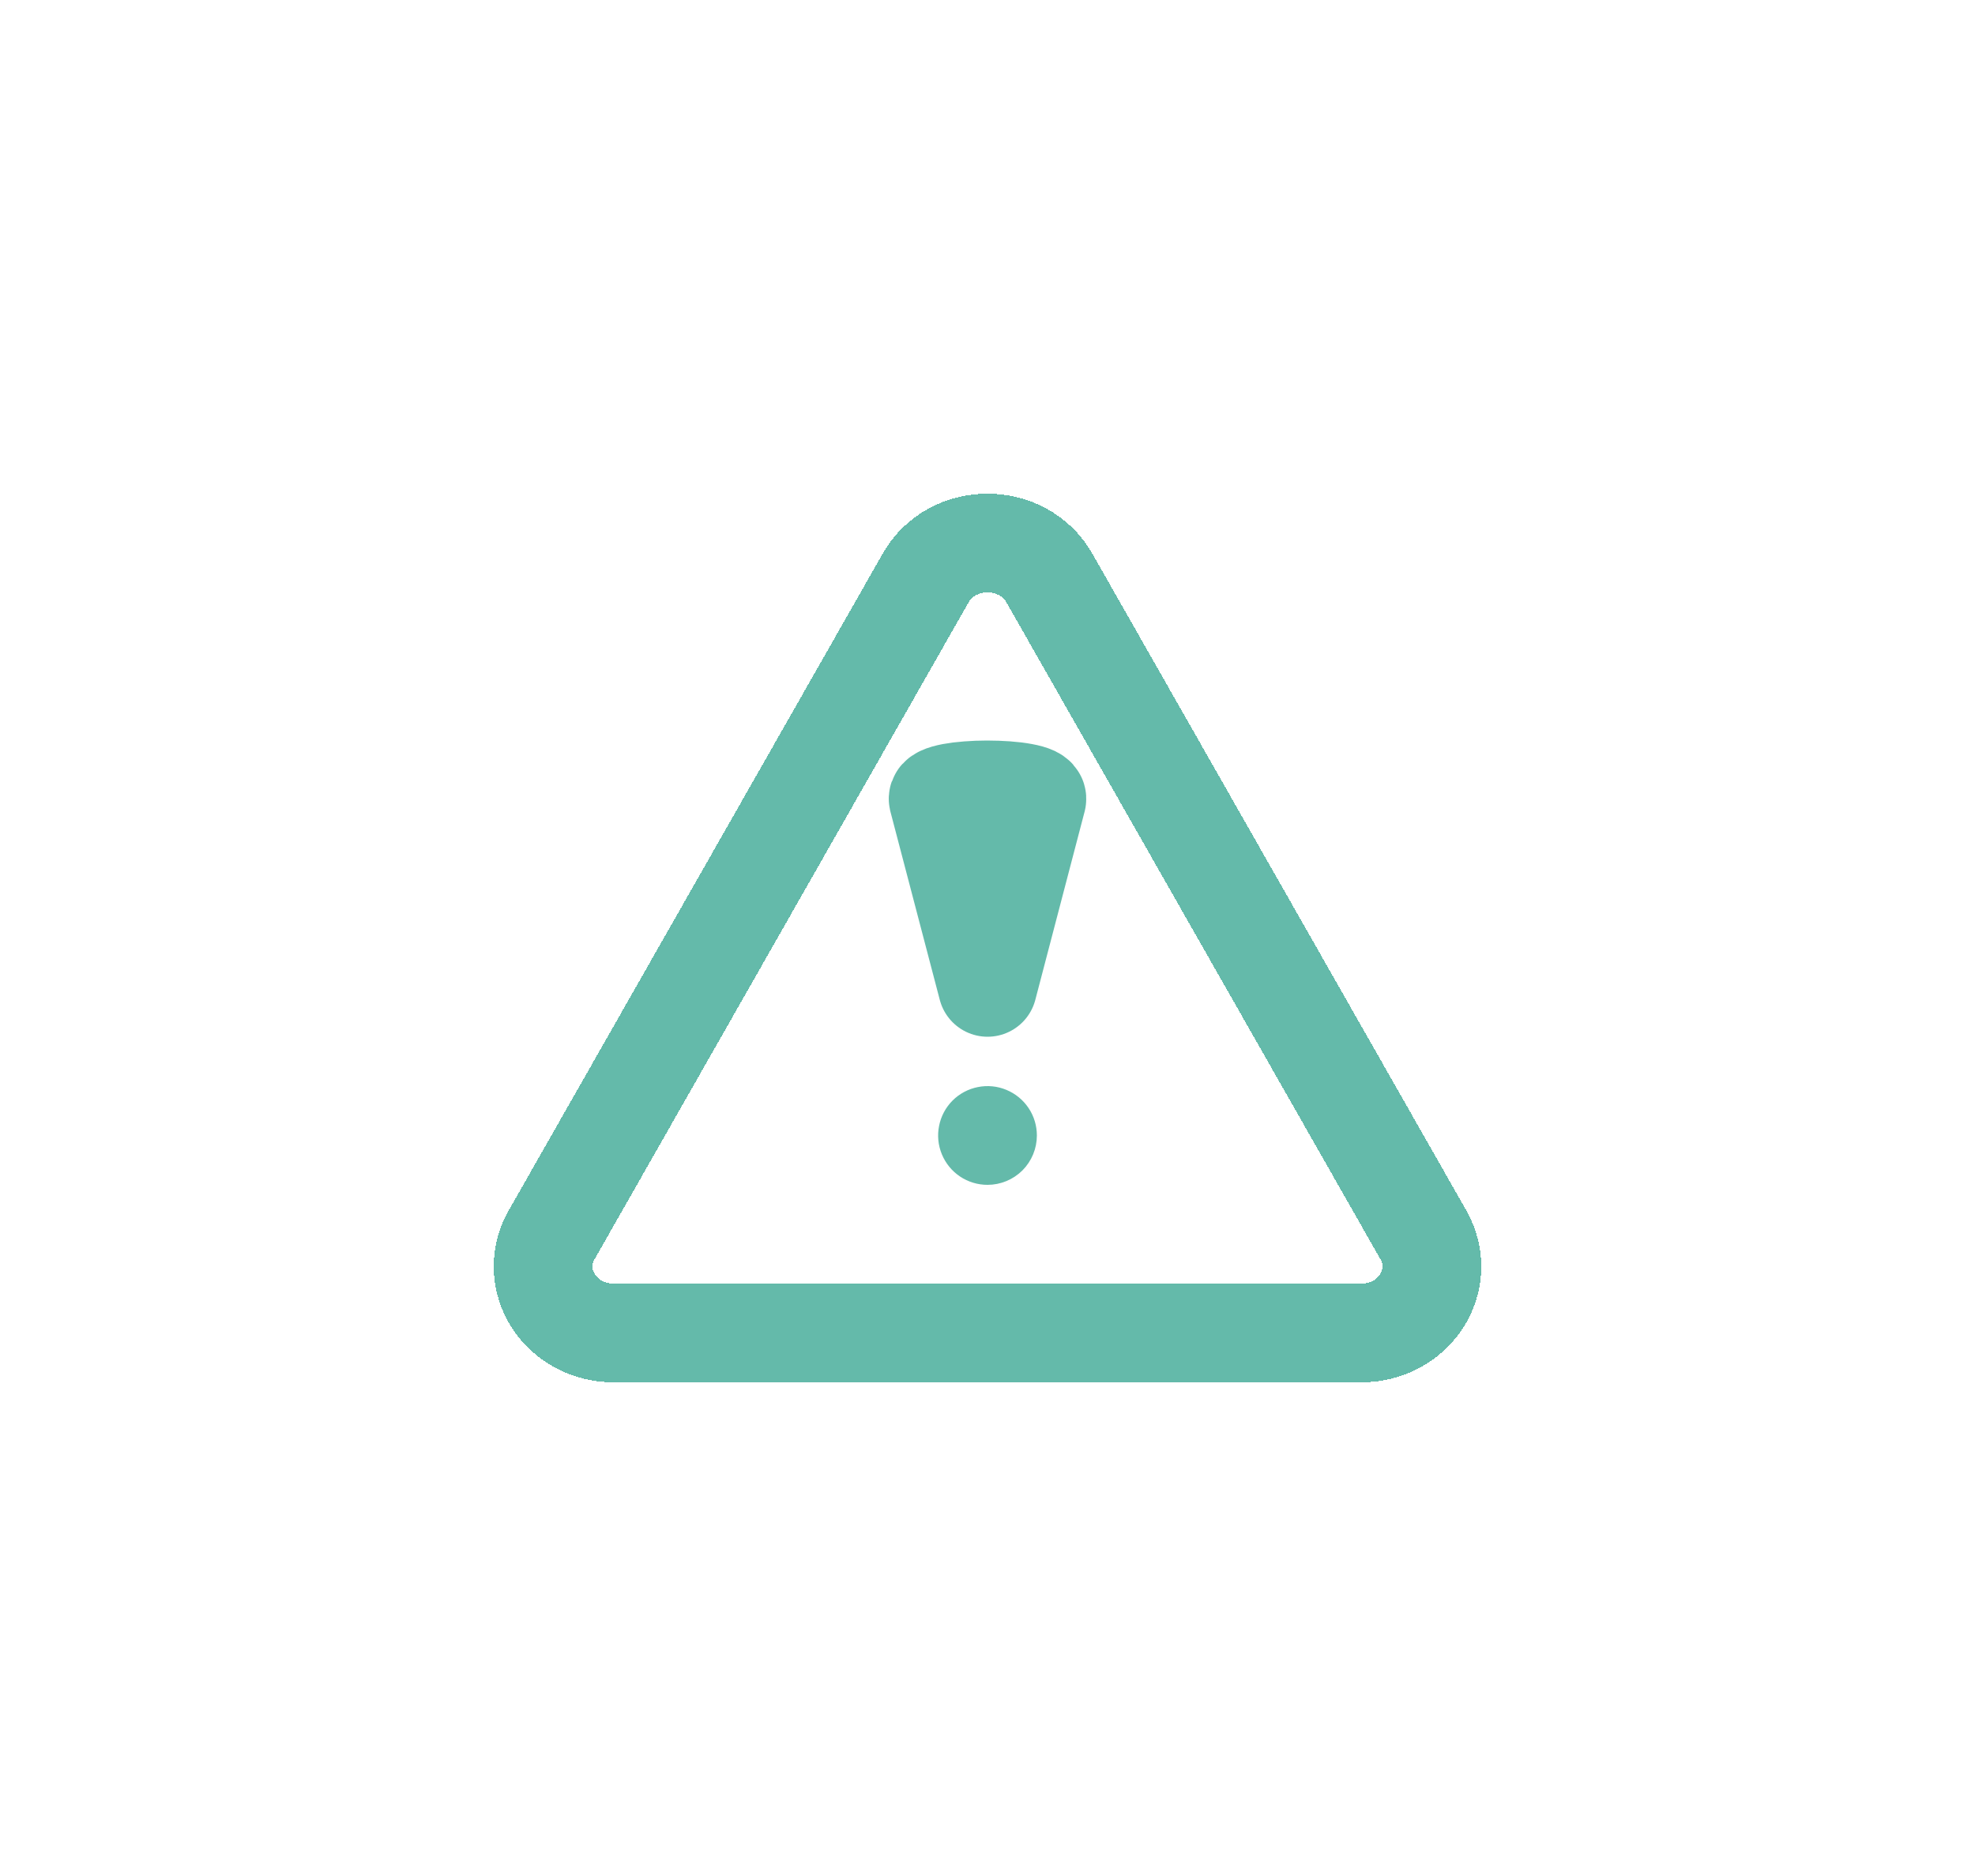 <svg width="40" height="38" viewBox="0 0 40 38" fill="none" xmlns="http://www.w3.org/2000/svg">
<g filter="url(#filter0_d_1348_741)">
<path d="M12.422 26H27.578C27.824 26 28.066 25.939 28.28 25.825C28.494 25.71 28.672 25.544 28.799 25.344C28.925 25.145 28.994 24.917 29 24.684C29.005 24.452 28.947 24.221 28.83 24.017L21.253 10.708C20.715 9.764 19.285 9.764 18.747 10.708L11.17 24.017C11.053 24.221 10.995 24.452 11 24.684C11.006 24.917 11.075 25.145 11.201 25.344C11.328 25.544 11.506 25.71 11.72 25.825C11.934 25.939 12.176 26 12.422 26Z" stroke="#64BAAA" stroke-width="2" stroke-linecap="round" stroke-linejoin="round" shape-rendering="crispEdges"/>
</g>
<path d="M19.001 16.186L20.001 20L20.999 16.188C21.005 16.163 20.983 16.139 20.936 16.116C20.887 16.093 20.814 16.072 20.72 16.055C20.625 16.037 20.512 16.023 20.386 16.014C20.261 16.005 20.126 16 19.99 16C19.857 16 19.725 16.005 19.602 16.015C19.48 16.024 19.369 16.038 19.277 16.055C19.184 16.073 19.113 16.093 19.065 16.116C19.018 16.138 18.996 16.162 19.001 16.186Z" stroke="#64BAAA" stroke-width="2" stroke-linecap="round" stroke-linejoin="round"/>
<path d="M20 23.5C19.901 23.5 19.804 23.471 19.722 23.416C19.64 23.361 19.576 23.283 19.538 23.191C19.5 23.1 19.49 22.999 19.51 22.902C19.529 22.805 19.576 22.716 19.646 22.646C19.716 22.576 19.805 22.529 19.902 22.51C19.999 22.49 20.1 22.5 20.191 22.538C20.283 22.576 20.361 22.64 20.416 22.722C20.471 22.804 20.5 22.901 20.5 23C20.5 23.133 20.447 23.26 20.354 23.354C20.26 23.447 20.133 23.5 20 23.5Z" fill="#64BAAA" stroke="#64BAAA"/>
<defs>
<filter id="filter0_d_1348_741" x="0" y="0" width="40" height="38" filterUnits="userSpaceOnUse" color-interpolation-filters="sRGB">
<feFlood flood-opacity="0" result="BackgroundImageFix"/>
<feColorMatrix in="SourceAlpha" type="matrix" values="0 0 0 0 0 0 0 0 0 0 0 0 0 0 0 0 0 0 127 0" result="hardAlpha"/>
<feOffset dy="1"/>
<feGaussianBlur stdDeviation="5"/>
<feComposite in2="hardAlpha" operator="out"/>
<feColorMatrix type="matrix" values="0 0 0 0 0.312 0 0 0 0 0.312 0 0 0 0 0.312 0 0 0 0.51 0"/>
<feBlend mode="normal" in2="BackgroundImageFix" result="effect1_dropShadow_1348_741"/>
<feBlend mode="normal" in="SourceGraphic" in2="effect1_dropShadow_1348_741" result="shape"/>
</filter>
</defs>
</svg>

